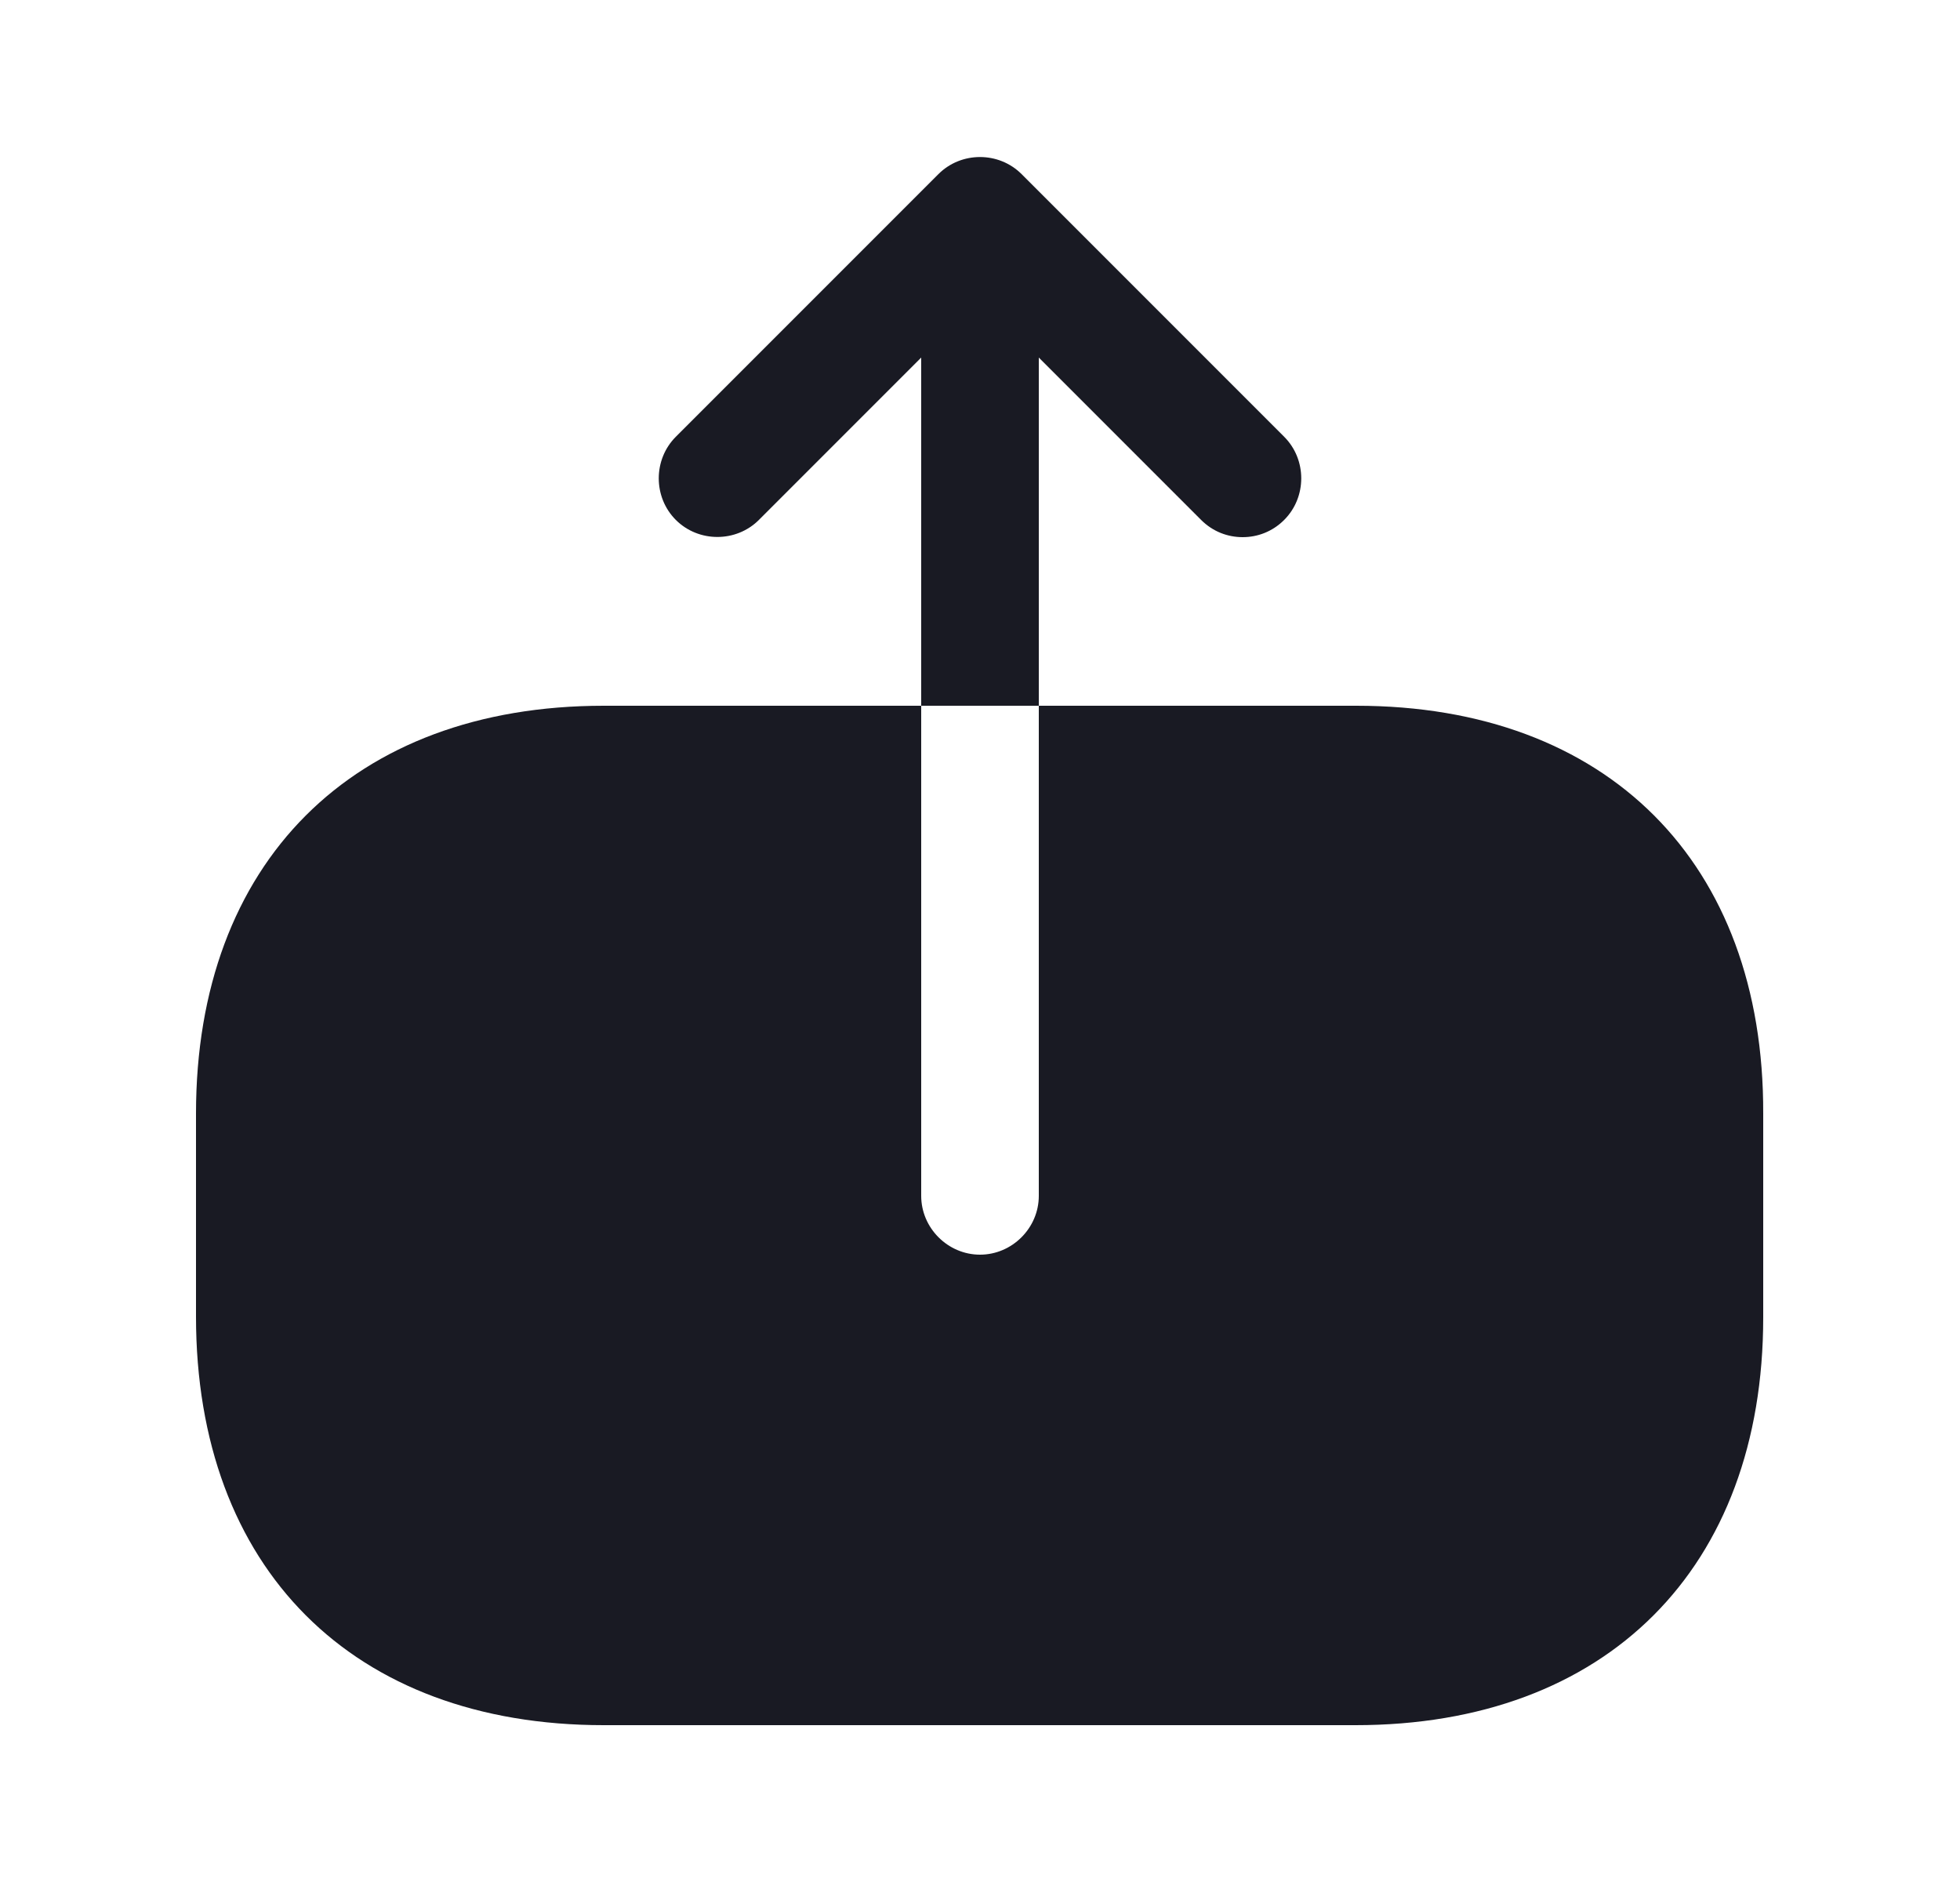 <svg width="25" height="24" viewBox="0 0 25 24" fill="none" xmlns="http://www.w3.org/2000/svg">
<path d="M17.3 9H13.25V15.25C13.25 15.66 12.91 16 12.5 16C12.09 16 11.75 15.66 11.75 15.25V9H7.7C4.5 9 2.5 11 2.5 14.2V16.79C2.5 20 4.5 22 7.7 22H17.29C20.49 22 22.49 20 22.49 16.8V14.2C22.5 11 20.5 9 17.3 9Z" fill="#191A23"/>
<path d="M13.25 4.56L15.32 6.63C15.47 6.78 15.66 6.85 15.85 6.85C16.04 6.85 16.23 6.78 16.38 6.63C16.67 6.34 16.67 5.86 16.38 5.57L13.03 2.22C12.74 1.93 12.26 1.93 11.97 2.22L8.62 5.57C8.33 5.86 8.33 6.34 8.62 6.63C8.91 6.92 9.39 6.92 9.68 6.63L11.75 4.56V9H13.25V4.56Z" fill="#191A23"/>
</svg>
